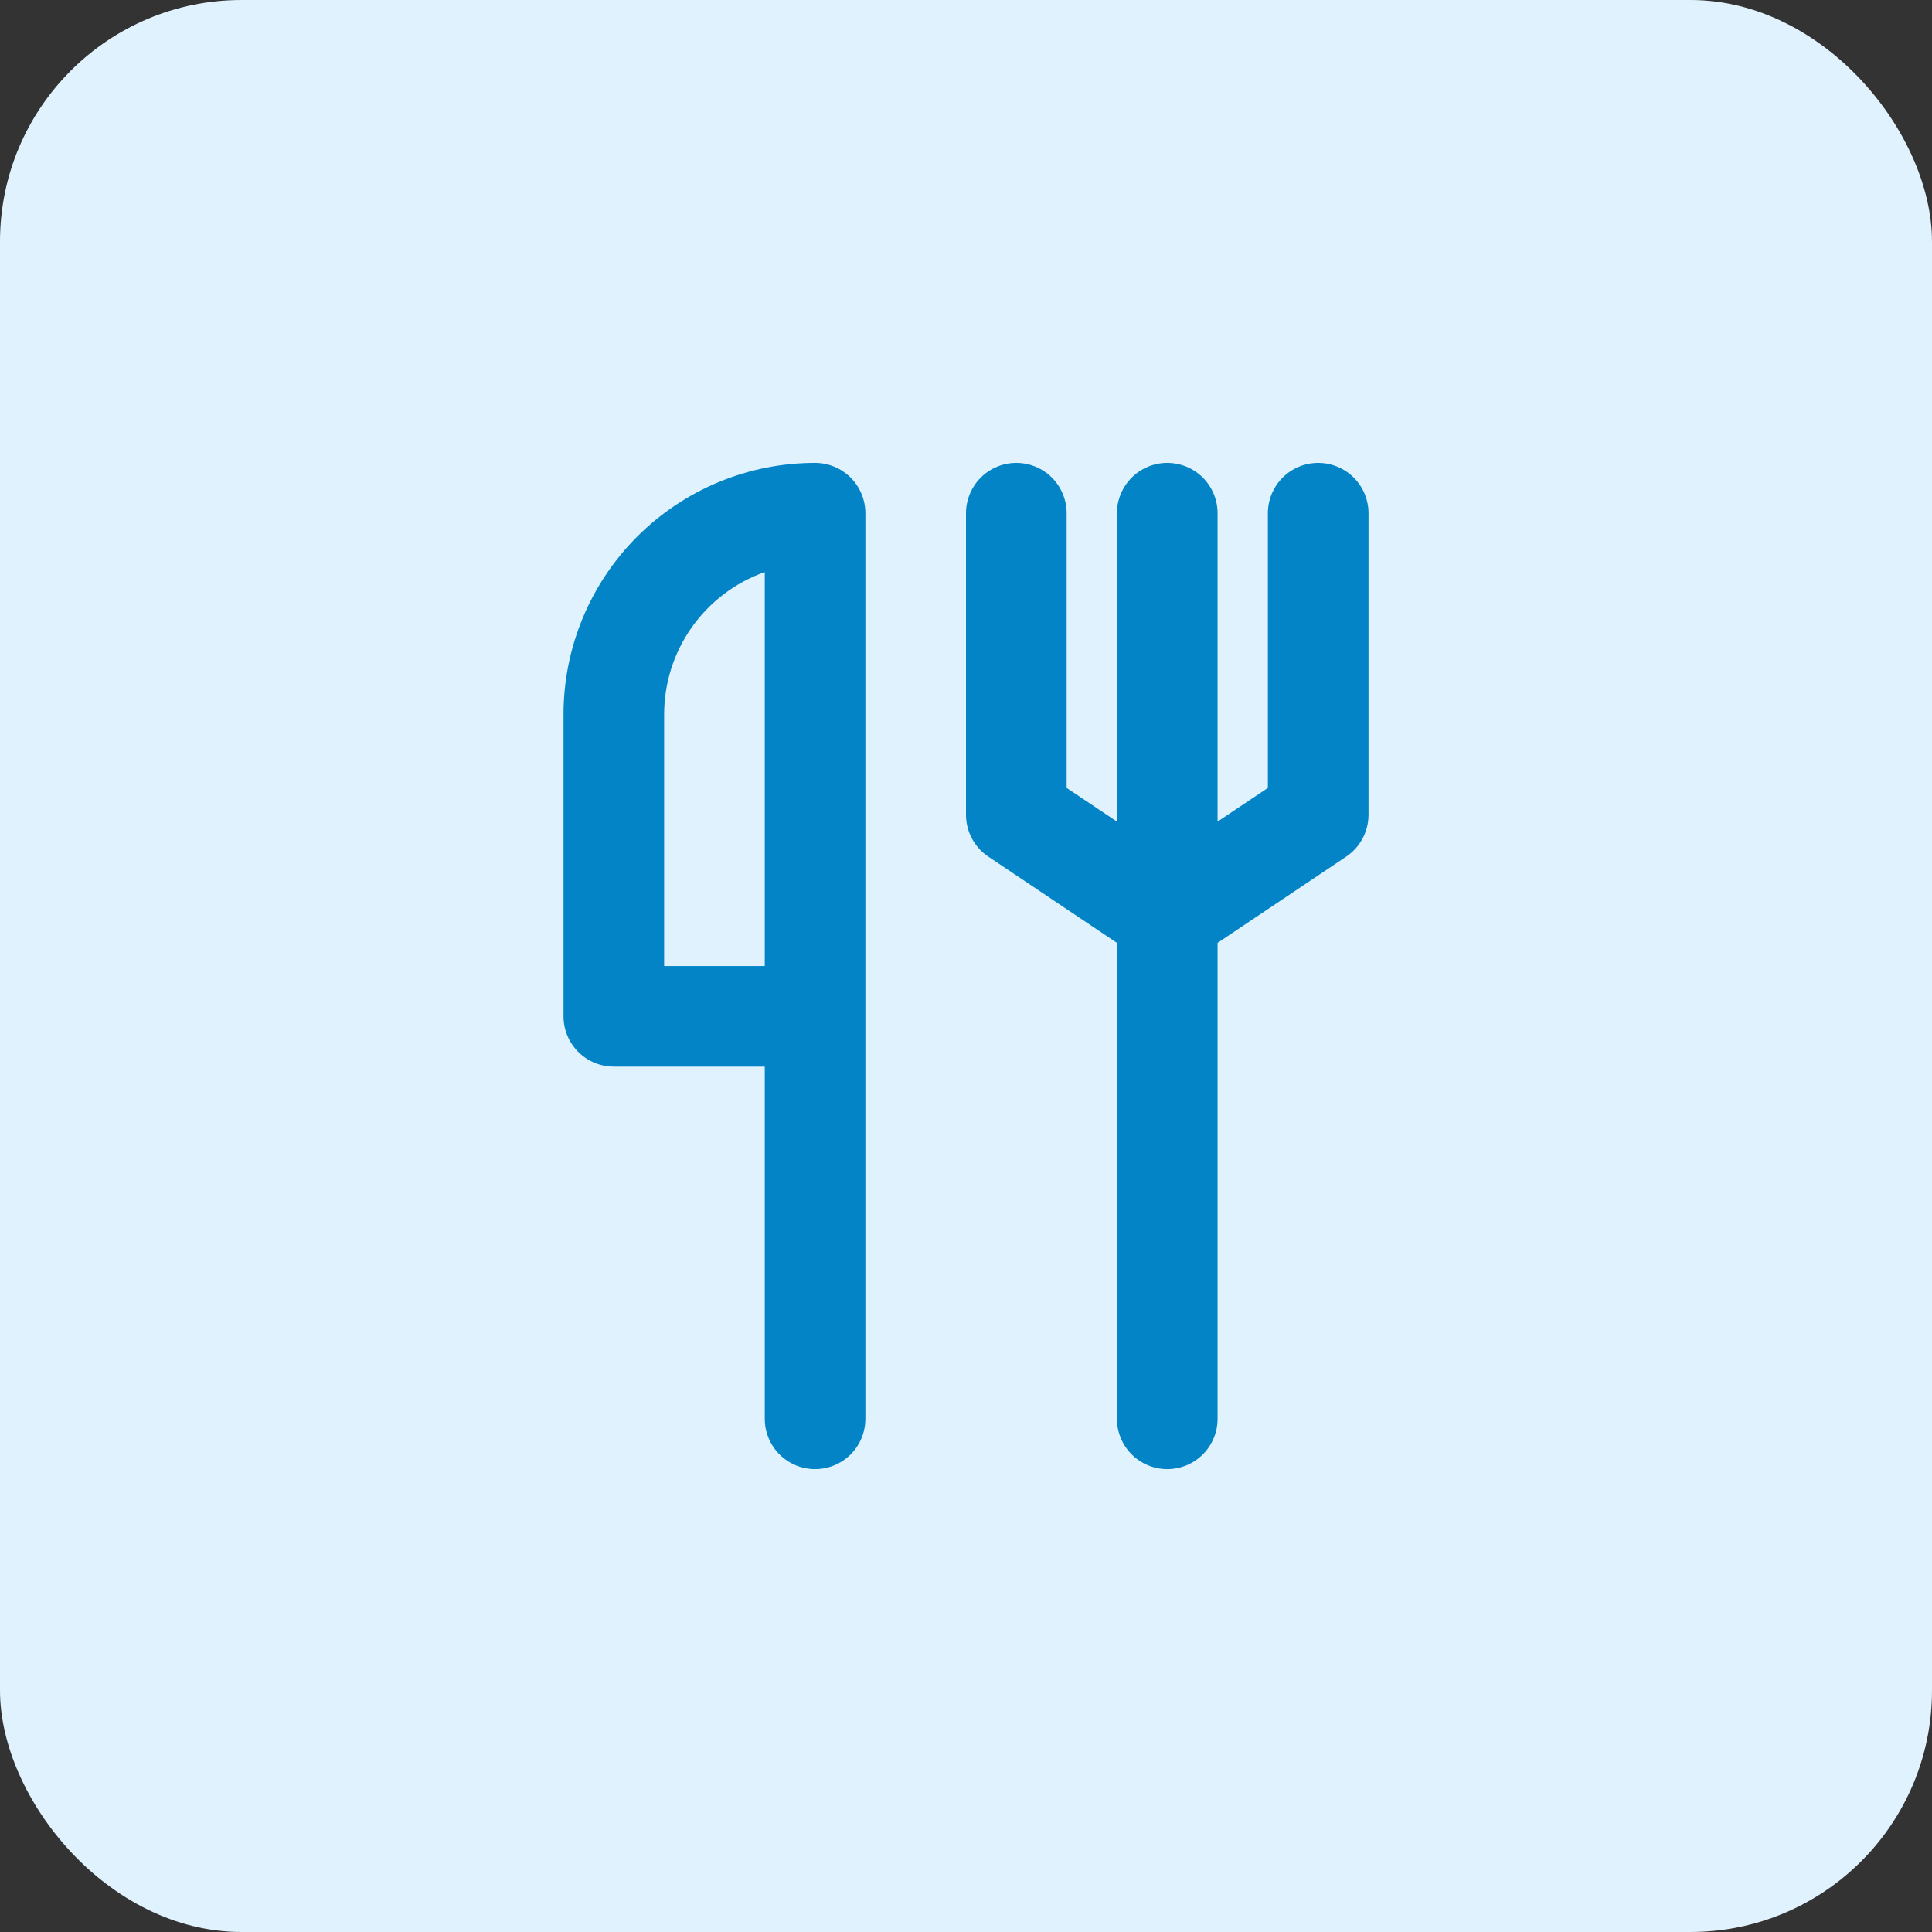 <svg width="64" height="64" viewBox="0 0 64 64" fill="none" xmlnsXlink="http://www.w3.org/2000/svg">
<rect x="0" y="0" width="64" height="64" fill="#333333" stroke="none"/>
<rect y="0" width="64" height="64" rx="8" fill="#E0F2FE"/>
<path d="M43.667 15.334C43.225 15.334 42.801 15.51 42.489 15.822C42.176 16.135 42 16.559 42 17.001V26.101L40.334 27.217V17.001C40.334 16.559 40.158 16.135 39.846 15.822C39.533 15.51 39.109 15.334 38.667 15.334C38.225 15.334 37.801 15.51 37.489 15.822C37.176 16.135 37 16.559 37 17.001V27.217L35.334 26.101V17.001C35.334 16.559 35.158 16.135 34.846 15.822C34.533 15.51 34.109 15.334 33.667 15.334C33.225 15.334 32.801 15.51 32.489 15.822C32.176 16.135 32 16.559 32 17.001V27.001C32.002 27.275 32.071 27.545 32.202 27.786C32.333 28.028 32.521 28.233 32.75 28.384L37 31.234V47.001C37 47.443 37.176 47.867 37.489 48.179C37.801 48.492 38.225 48.667 38.667 48.667C39.109 48.667 39.533 48.492 39.846 48.179C40.158 47.867 40.334 47.443 40.334 47.001V31.234L44.584 28.384C44.813 28.233 45.001 28.028 45.132 27.786C45.263 27.545 45.332 27.275 45.334 27.001V17.001C45.334 16.559 45.158 16.135 44.846 15.822C44.533 15.51 44.109 15.334 43.667 15.334ZM27 15.334C24.79 15.334 22.671 16.212 21.108 17.775C19.545 19.338 18.667 21.457 18.667 23.667V33.667C18.667 34.109 18.843 34.533 19.155 34.846C19.468 35.158 19.892 35.334 20.334 35.334H25.334V47.001C25.334 47.443 25.509 47.867 25.822 48.179C26.134 48.492 26.558 48.667 27 48.667C27.442 48.667 27.866 48.492 28.179 48.179C28.491 47.867 28.667 47.443 28.667 47.001V17.001C28.667 16.559 28.491 16.135 28.179 15.822C27.866 15.51 27.442 15.334 27 15.334ZM25.334 32.001H22V23.667C22 22.633 22.32 21.624 22.917 20.779C23.514 19.934 24.358 19.296 25.334 18.951V32.001Z" fill="#0284C7"/>
</svg>
